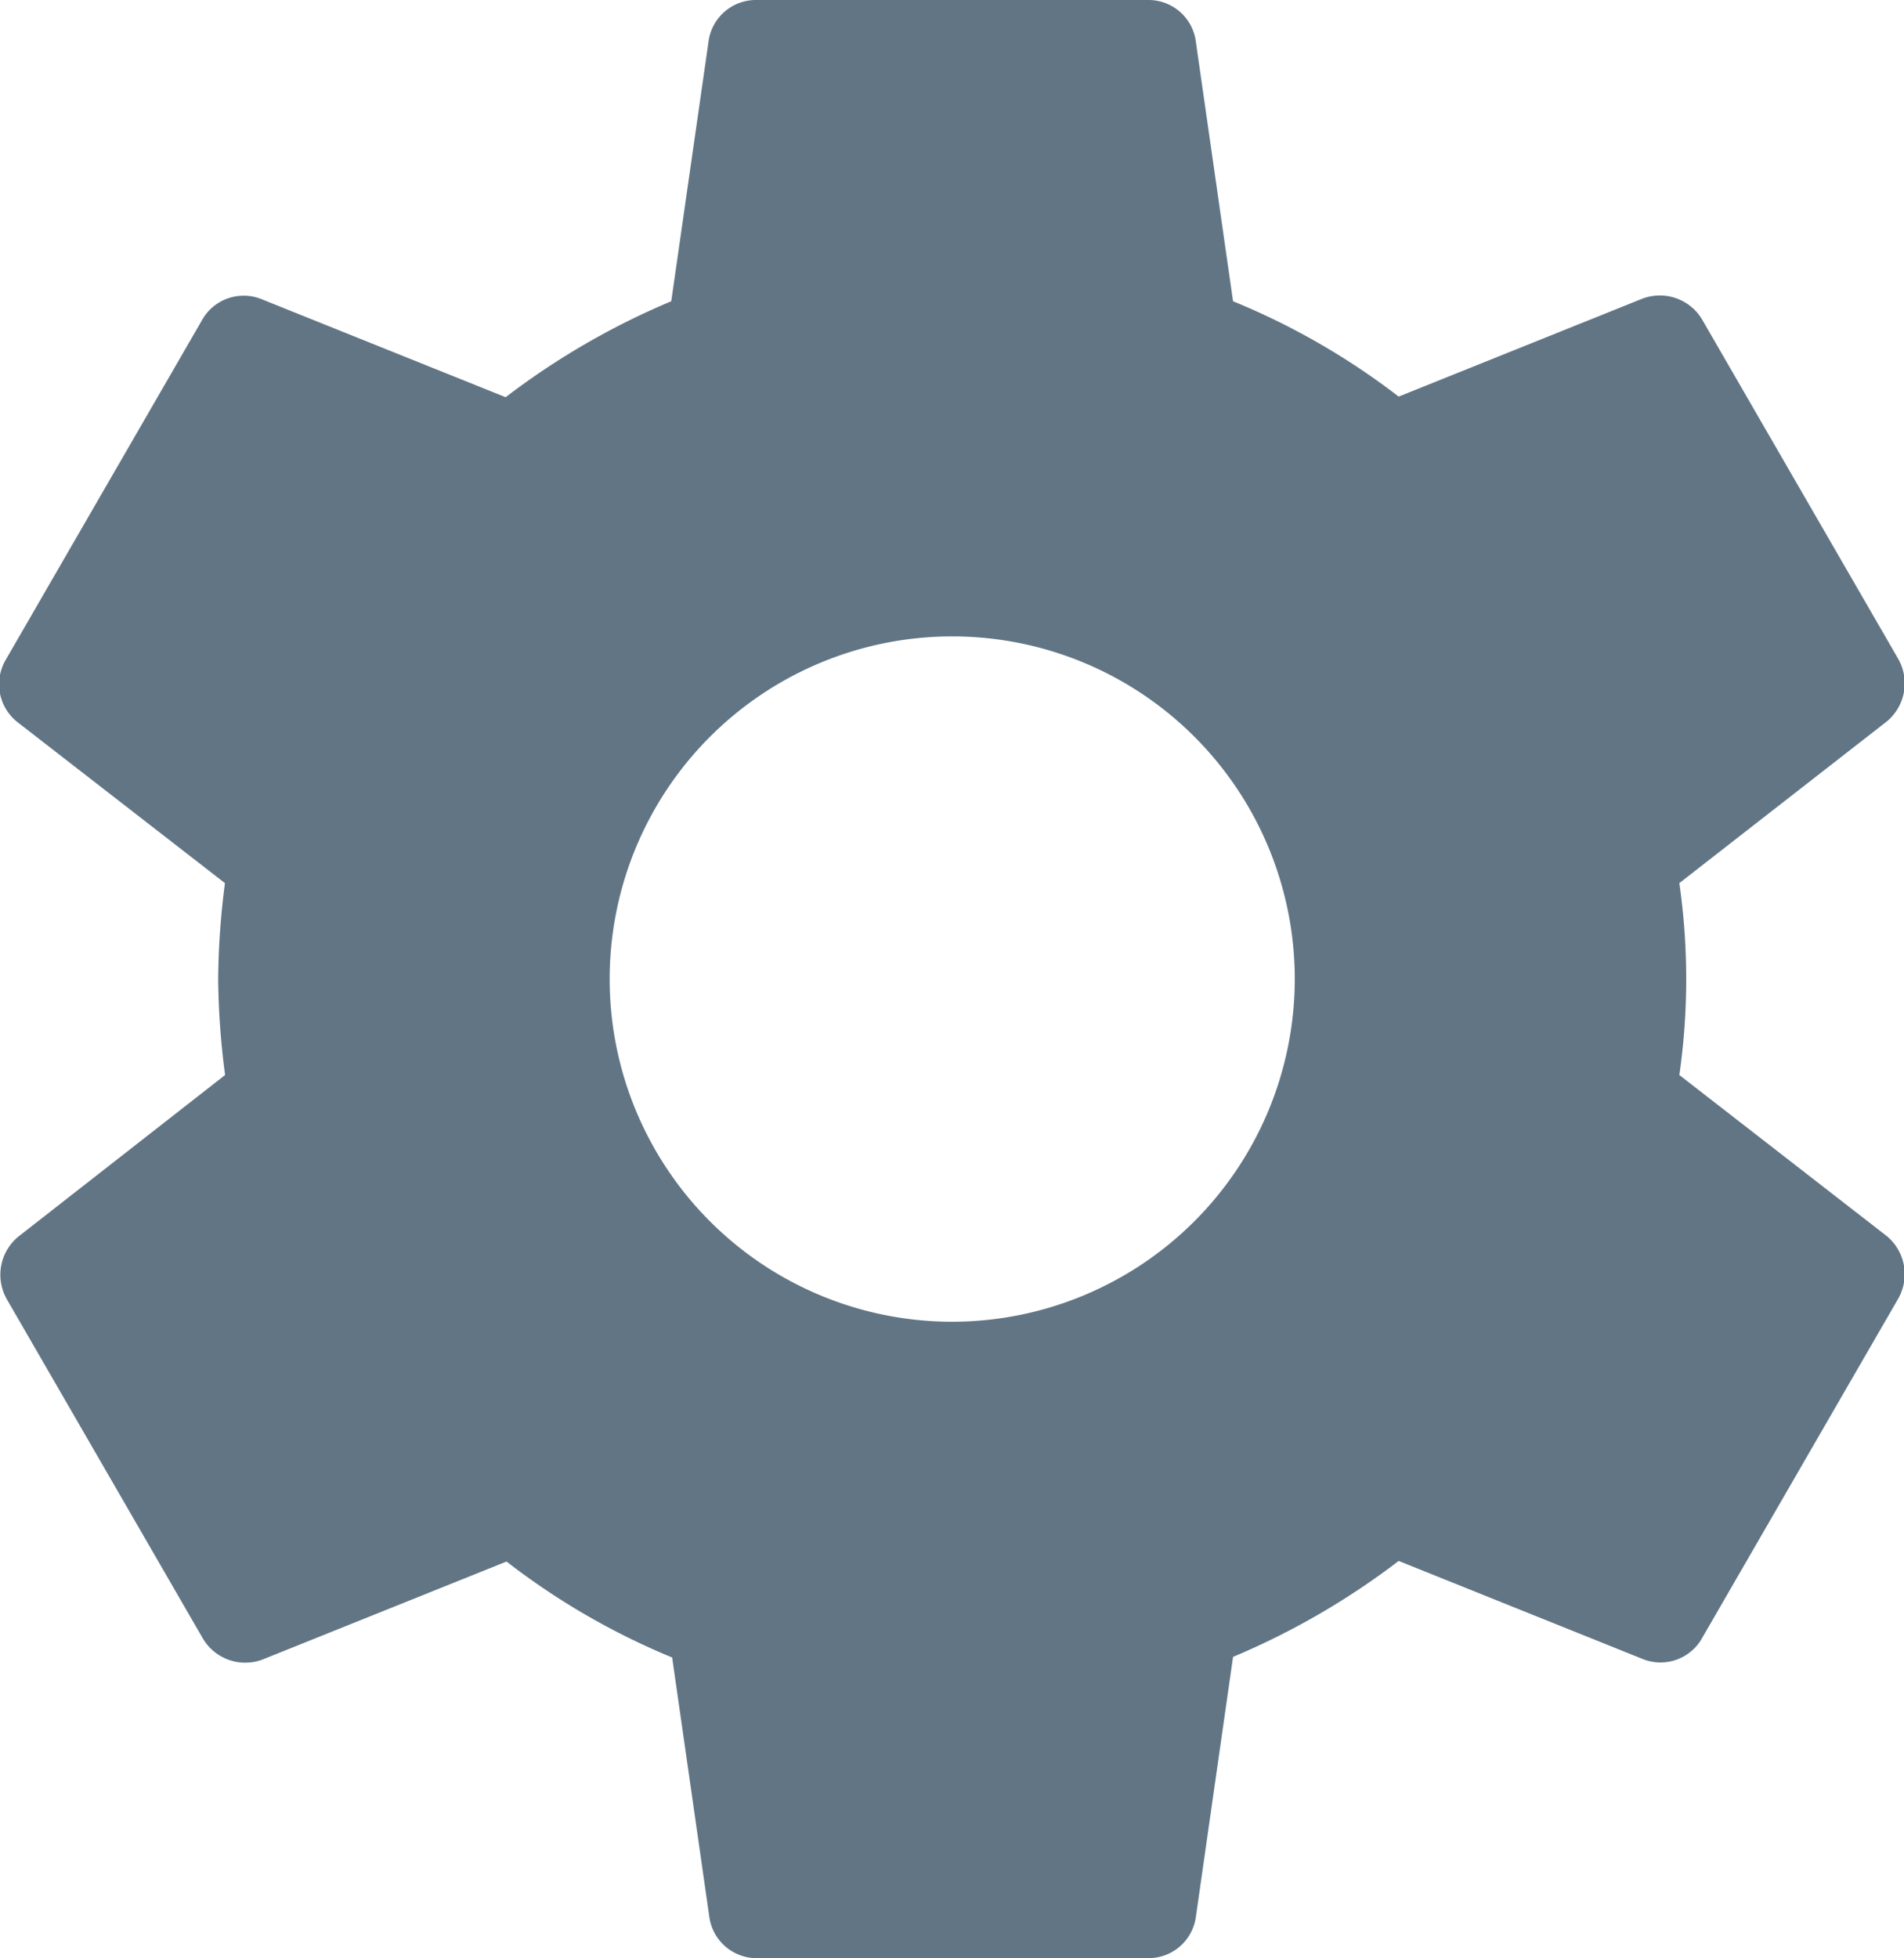 <svg xmlns="http://www.w3.org/2000/svg" width="12.645" height="13" viewBox="0 0 12.645 13"><defs><style>.a{fill:#617585;}</style></defs><path class="a" d="M13.424,9.137a4.482,4.482,0,0,0,0-1.274L14.8,6.791a.328.328,0,0,0,.078-.416l-1.3-2.249a.327.327,0,0,0-.4-.143l-1.618.65A4.749,4.749,0,0,0,10.46,4l-.247-1.723A.317.317,0,0,0,9.895,2h-2.6a.317.317,0,0,0-.318.273L6.729,4a4.994,4.994,0,0,0-1.1.637l-1.619-.65a.317.317,0,0,0-.4.143l-1.3,2.249a.32.32,0,0,0,.078.416L3.765,7.863A5.155,5.155,0,0,0,3.72,8.5a5.155,5.155,0,0,0,.046.637L2.394,10.209a.328.328,0,0,0-.078.416l1.3,2.249a.327.327,0,0,0,.4.143l1.619-.65a4.749,4.749,0,0,0,1.1.637l.247,1.723A.317.317,0,0,0,7.295,15h2.6a.317.317,0,0,0,.318-.273L10.46,13a4.994,4.994,0,0,0,1.1-.637l1.618.65a.317.317,0,0,0,.4-.143l1.3-2.249a.328.328,0,0,0-.078-.416Zm-4.83,1.638A2.275,2.275,0,1,1,10.87,8.5,2.277,2.277,0,0,1,8.595,10.775Z" transform="translate(-2.271 -2)"/></svg>